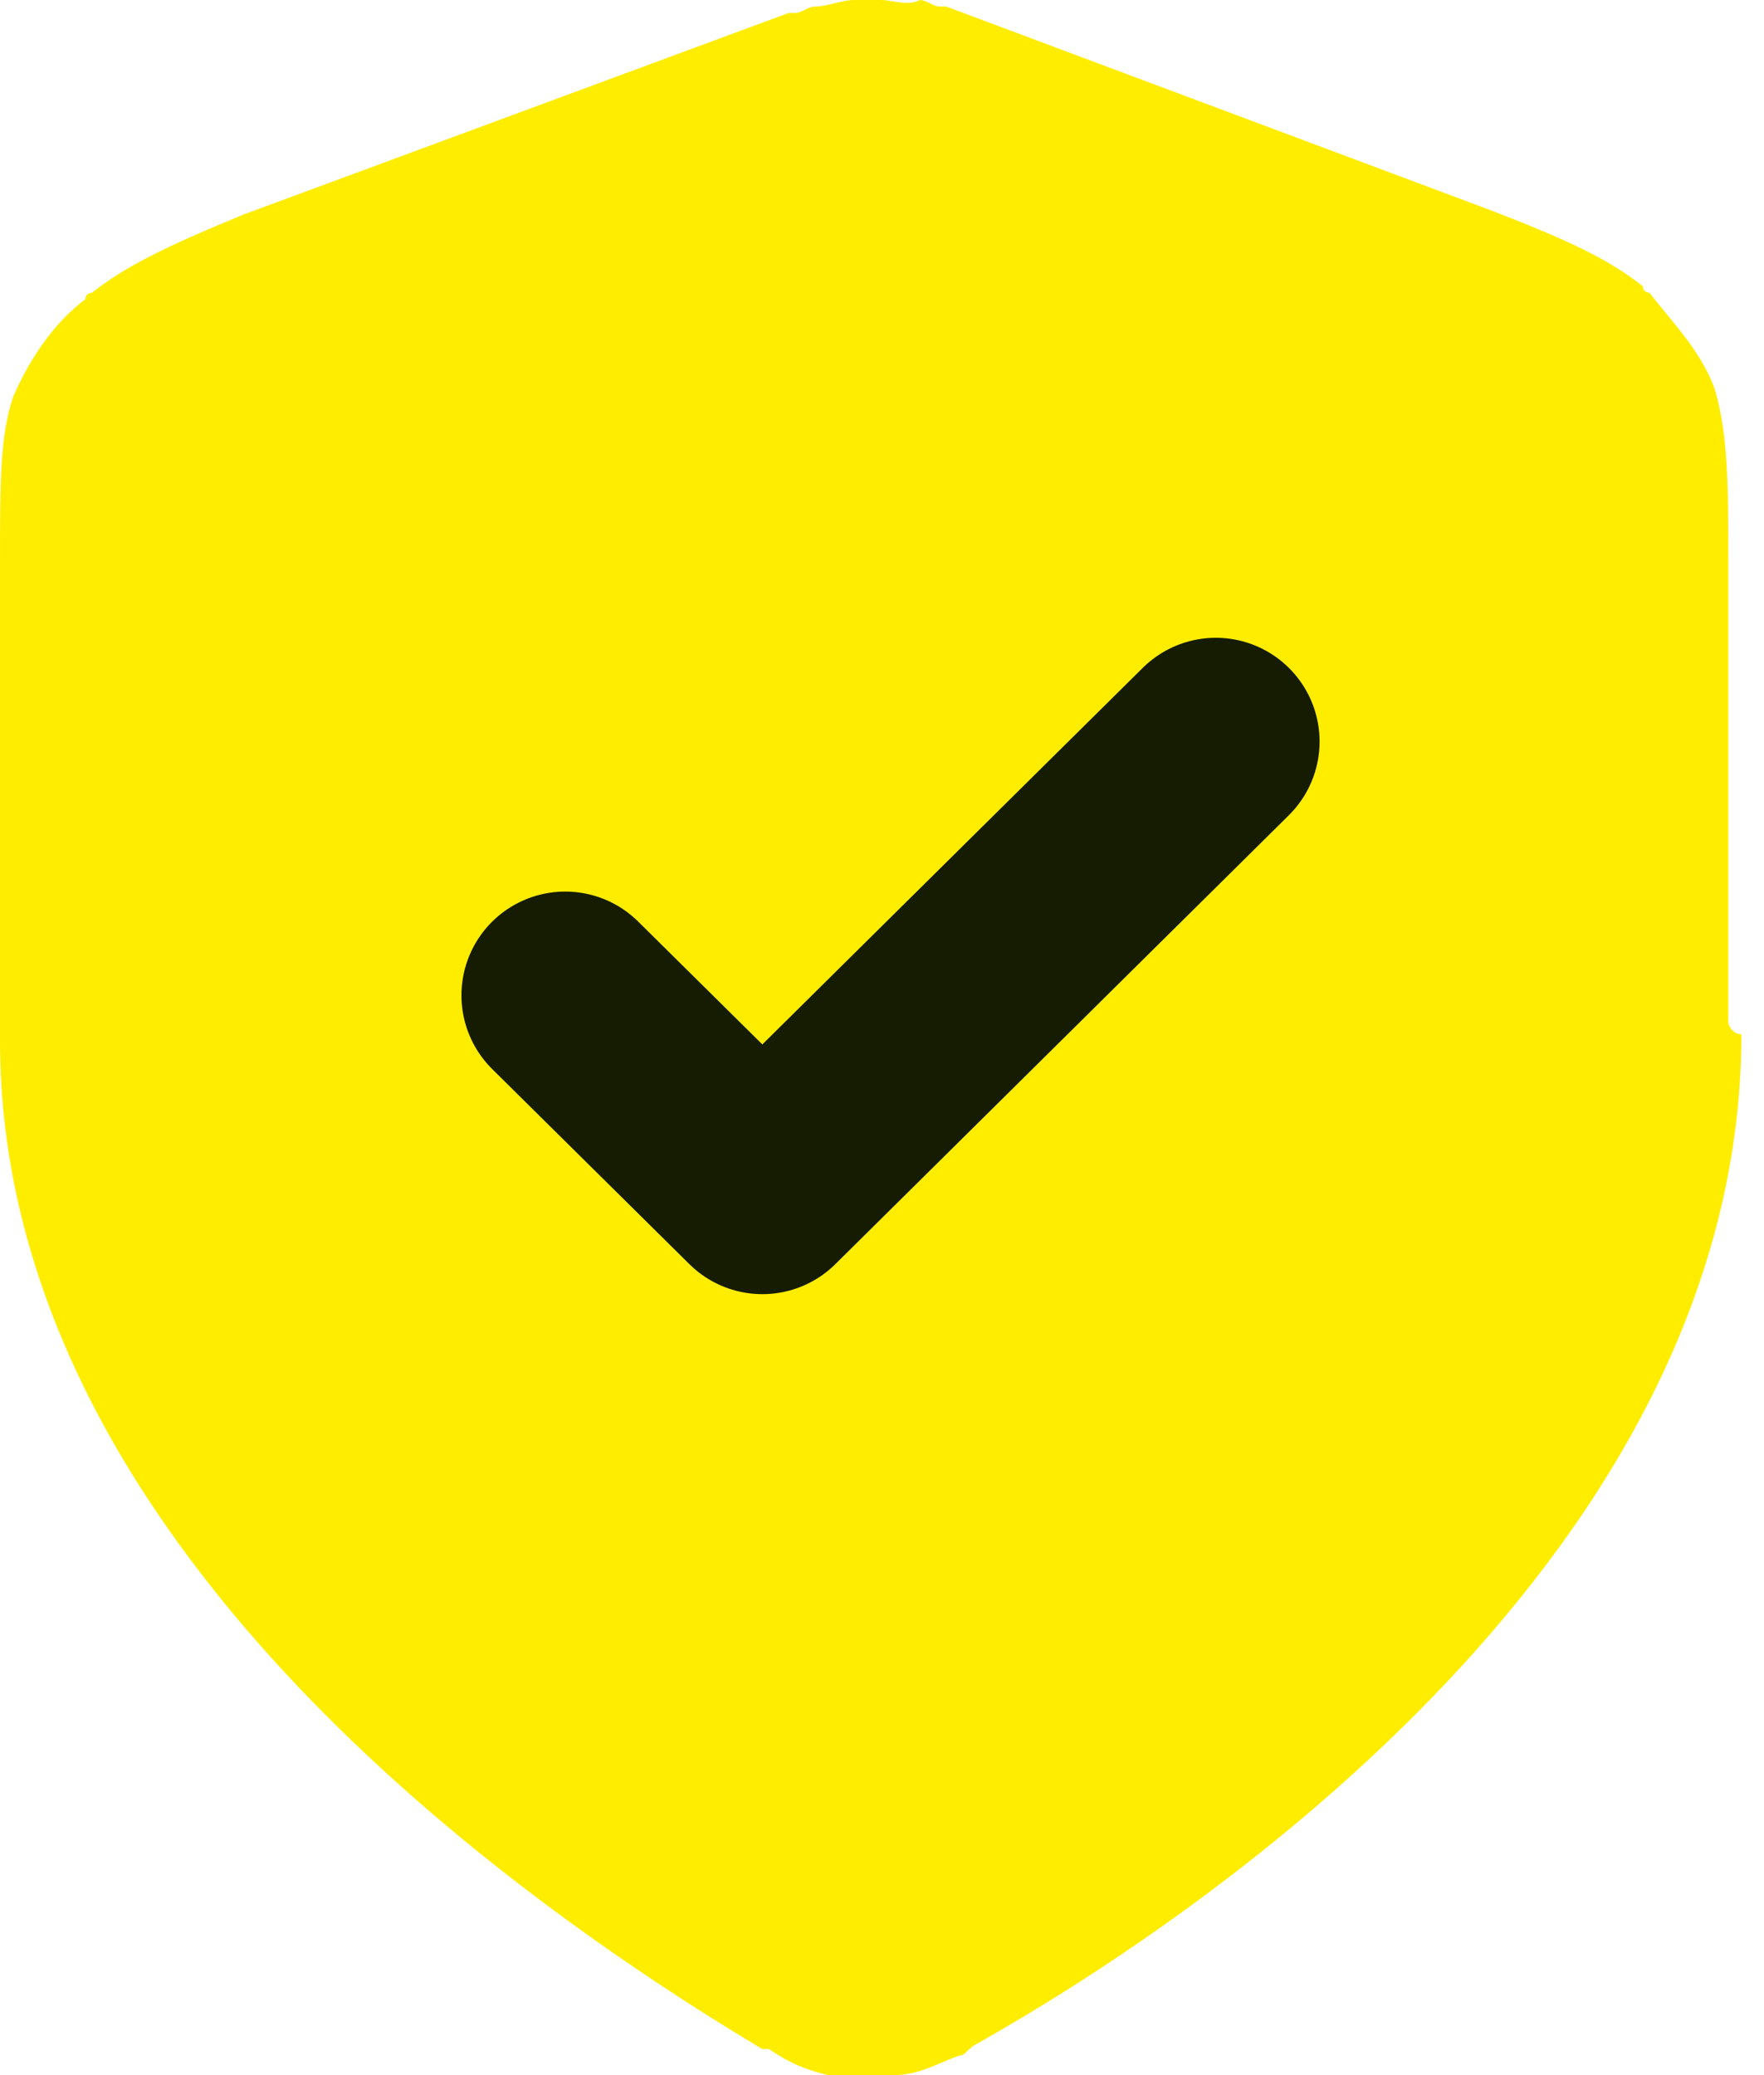 <svg width="17" height="20" viewBox="0 0 17 20" fill="none" xmlns="http://www.w3.org/2000/svg">
<path d="M16.656 9.843V5.455C16.656 4.702 16.656 4.201 16.529 3.762C16.402 3.386 16.086 3.072 15.896 2.821C15.896 2.821 15.832 2.821 15.832 2.759C15.516 2.508 15.136 2.32 14.312 2.006L9.119 0.063H9.056C8.993 0.063 8.929 0 8.866 0C8.739 0.063 8.613 0 8.486 0H8.233C8.106 0 7.979 0.063 7.853 0.063C7.789 0.063 7.726 0.125 7.663 0.125H7.6L2.343 2.069C1.583 2.382 1.203 2.571 0.887 2.821C0.887 2.821 0.823 2.821 0.823 2.884C0.57 3.072 0.317 3.386 0.127 3.824C0 4.201 0 4.639 0 5.455V10.031C0 14.671 4.623 18.119 7.346 19.749H7.41C7.6 19.875 7.726 19.937 7.979 20C8.043 20 8.106 20 8.169 20H8.613C8.866 20 9.056 19.875 9.246 19.812C9.309 19.812 9.309 19.749 9.436 19.686C11.653 18.433 16.782 14.922 16.782 9.969C16.719 9.969 16.656 9.906 16.656 9.843Z" fill="#FFED00"/>
<path d="M5.447 9.593L7.347 11.473L11.717 7.147" stroke="#151C01" stroke-width="2" stroke-linecap="round" stroke-linejoin="round"/>
</svg>
